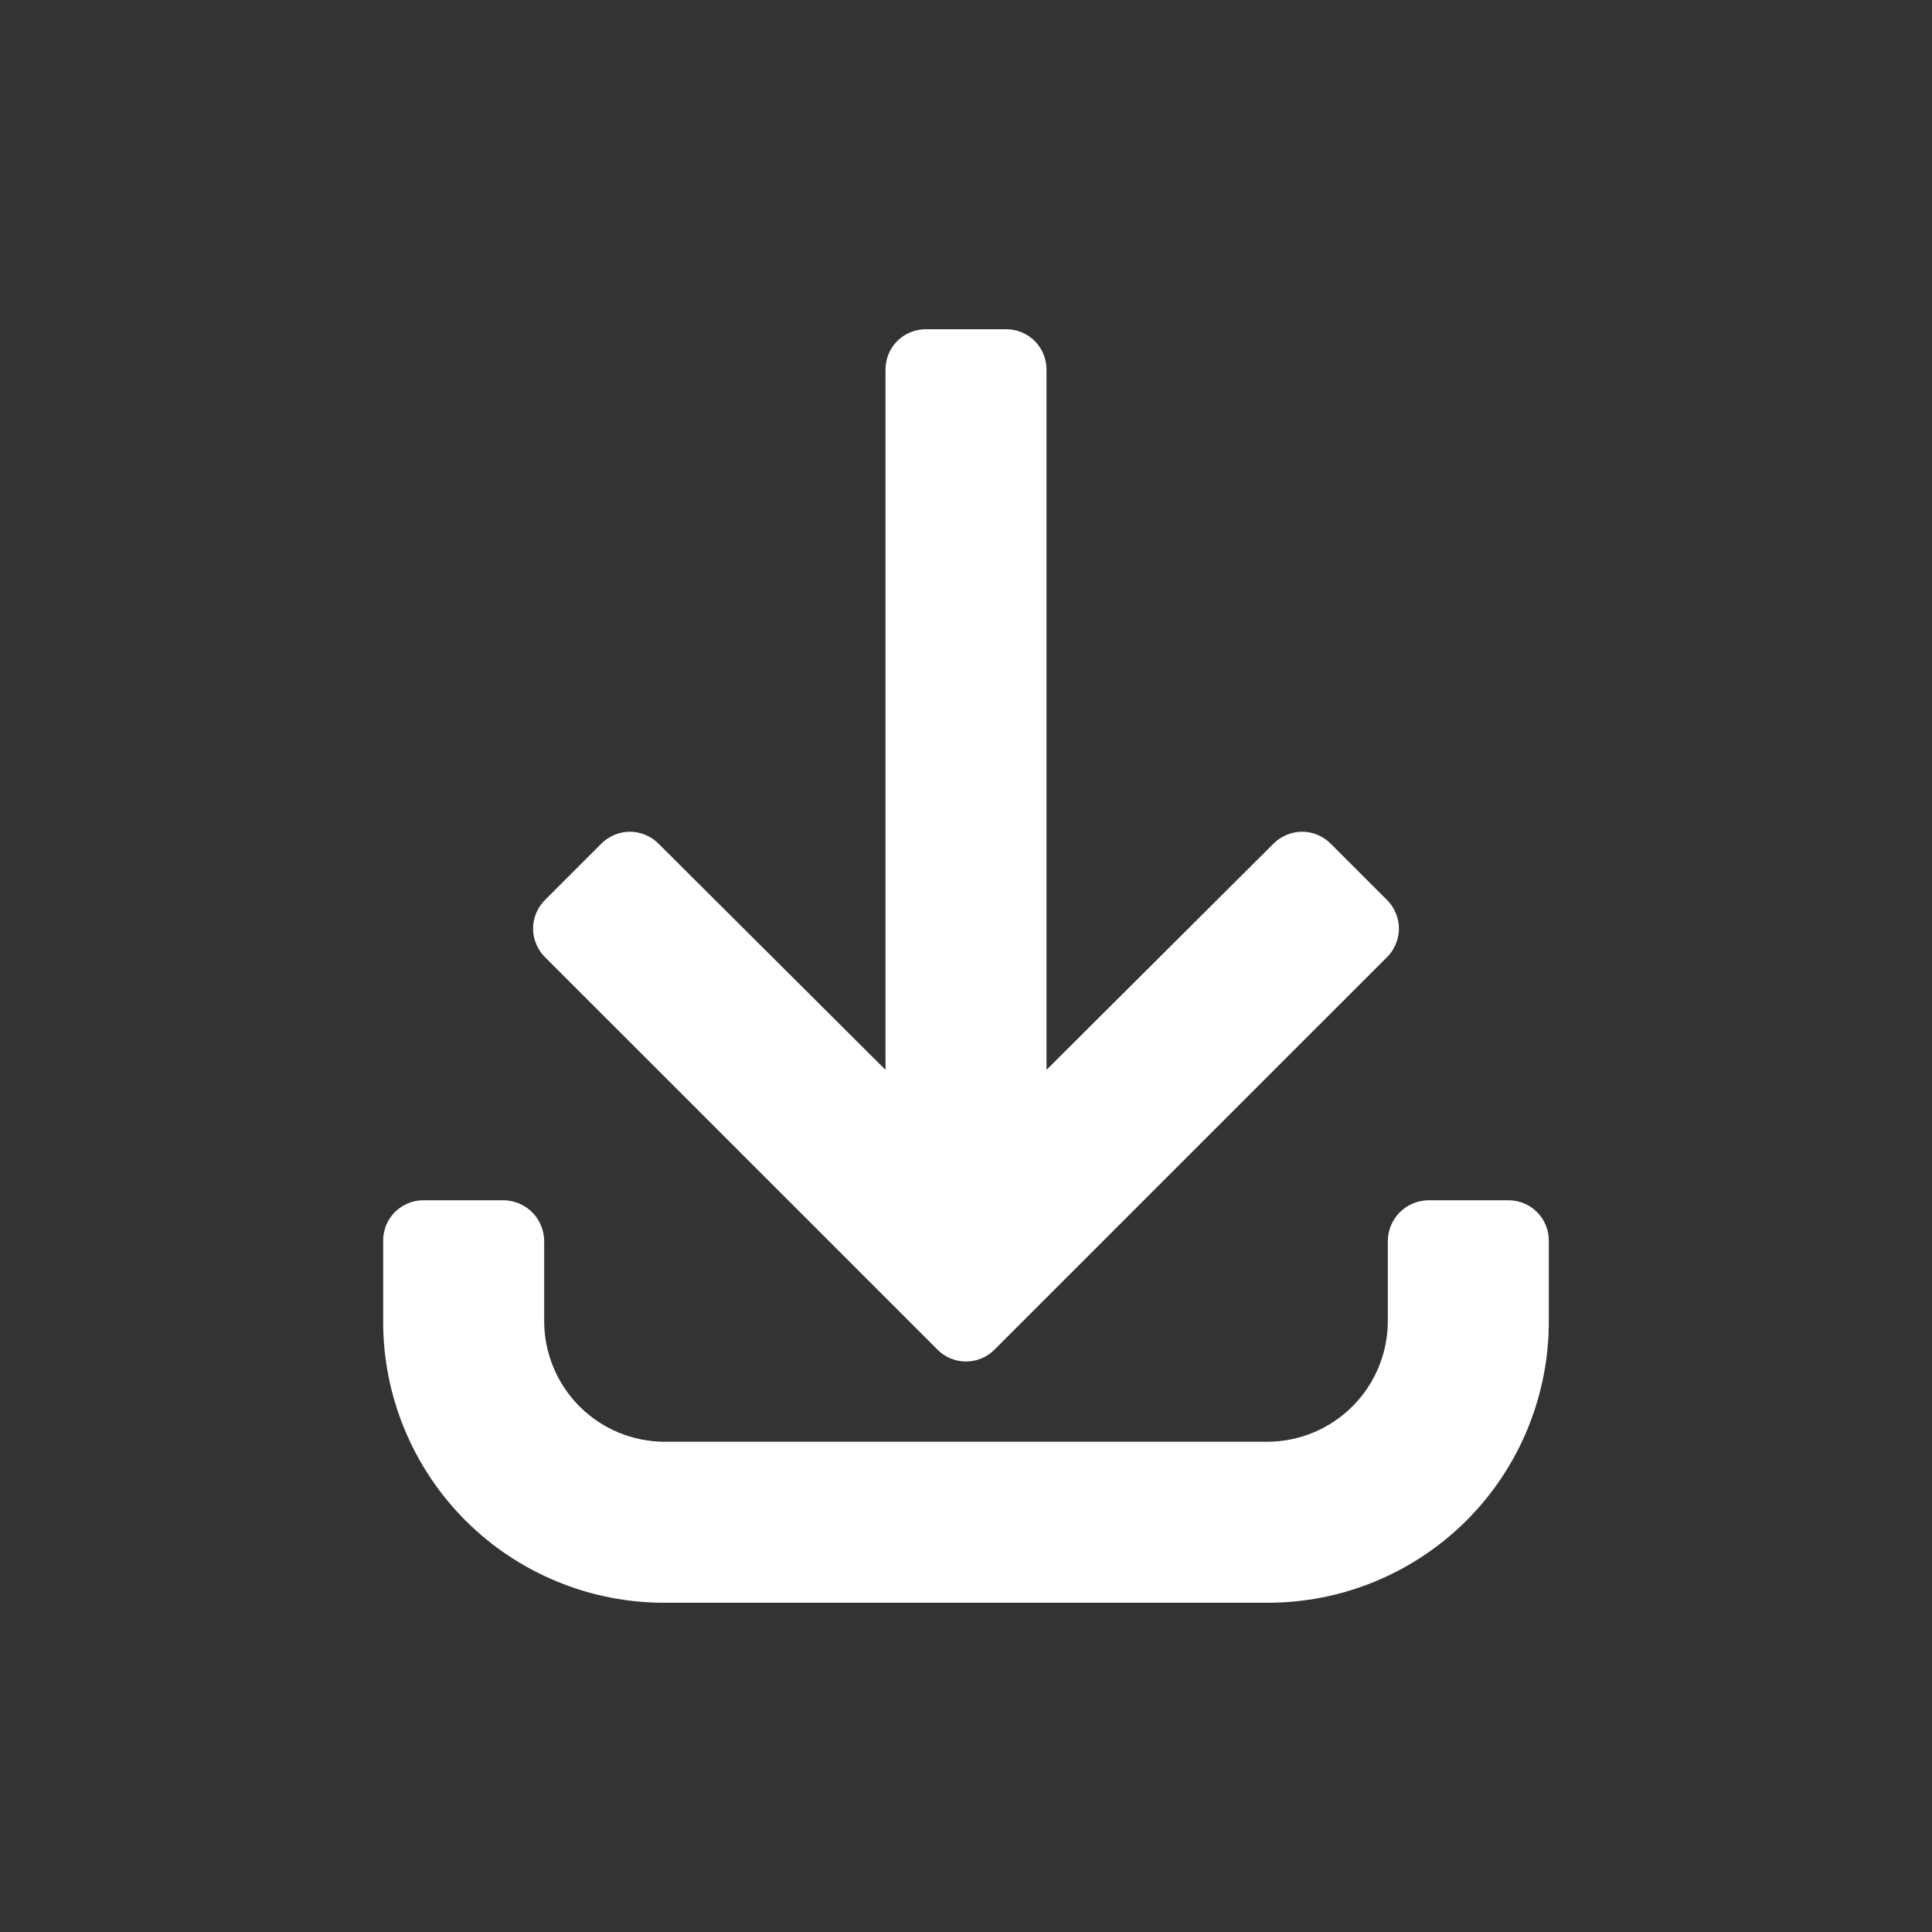 <svg width="24" height="24" viewBox="0 0 24 24" fill="none" xmlns="http://www.w3.org/2000/svg">
<rect x="0" y="0" width="24" height="24" fill="#333333" stroke="none"/>
<path d="M17.23 11.18L16.53 10.48C16.483 10.433 16.428 10.396 16.367 10.371C16.306 10.345 16.241 10.332 16.175 10.332C16.109 10.332 16.044 10.345 15.983 10.371C15.922 10.396 15.867 10.433 15.82 10.48L13 13.29V4.59C13 4.457 12.947 4.33 12.854 4.236C12.76 4.143 12.633 4.09 12.5 4.09H11.5C11.367 4.09 11.24 4.143 11.146 4.236C11.053 4.33 11 4.457 11 4.59V13.29L8.18 10.48C8.133 10.433 8.078 10.396 8.017 10.371C7.956 10.345 7.891 10.332 7.825 10.332C7.759 10.332 7.694 10.345 7.633 10.371C7.572 10.396 7.516 10.433 7.47 10.48L6.77 11.18C6.723 11.226 6.686 11.282 6.661 11.343C6.635 11.404 6.622 11.469 6.622 11.535C6.622 11.601 6.635 11.666 6.661 11.727C6.686 11.788 6.723 11.844 6.77 11.89L11.65 16.77C11.743 16.862 11.869 16.913 12 16.913C12.131 16.913 12.257 16.862 12.35 16.77L17.23 11.89C17.277 11.844 17.314 11.788 17.339 11.727C17.365 11.666 17.378 11.601 17.378 11.535C17.378 11.469 17.365 11.404 17.339 11.343C17.314 11.282 17.277 11.226 17.23 11.18Z" fill="white"/>
<path d="M17.24 15.41V16.41C17.24 16.808 17.082 17.189 16.8 17.471C16.519 17.752 16.138 17.91 15.74 17.91H8.26C7.862 17.91 7.48 17.752 7.199 17.471C6.918 17.189 6.76 16.808 6.76 16.41V15.41C6.757 15.278 6.704 15.152 6.611 15.059C6.517 14.966 6.392 14.913 6.26 14.91H5.26C5.127 14.91 5 14.963 4.906 15.056C4.812 15.15 4.76 15.277 4.76 15.41V16.41C4.758 16.87 4.848 17.326 5.024 17.751C5.199 18.176 5.457 18.563 5.782 18.888C6.107 19.213 6.494 19.471 6.919 19.646C7.344 19.822 7.8 19.911 8.26 19.91H15.74C16.2 19.911 16.655 19.822 17.081 19.646C17.506 19.471 17.892 19.213 18.218 18.888C18.543 18.563 18.801 18.176 18.976 17.751C19.151 17.326 19.241 16.87 19.24 16.41V15.41C19.24 15.277 19.187 15.15 19.093 15.056C19 14.963 18.872 14.91 18.74 14.91H17.74C17.608 14.913 17.482 14.966 17.389 15.059C17.296 15.152 17.242 15.278 17.24 15.41Z" fill="white"/>
</svg>
